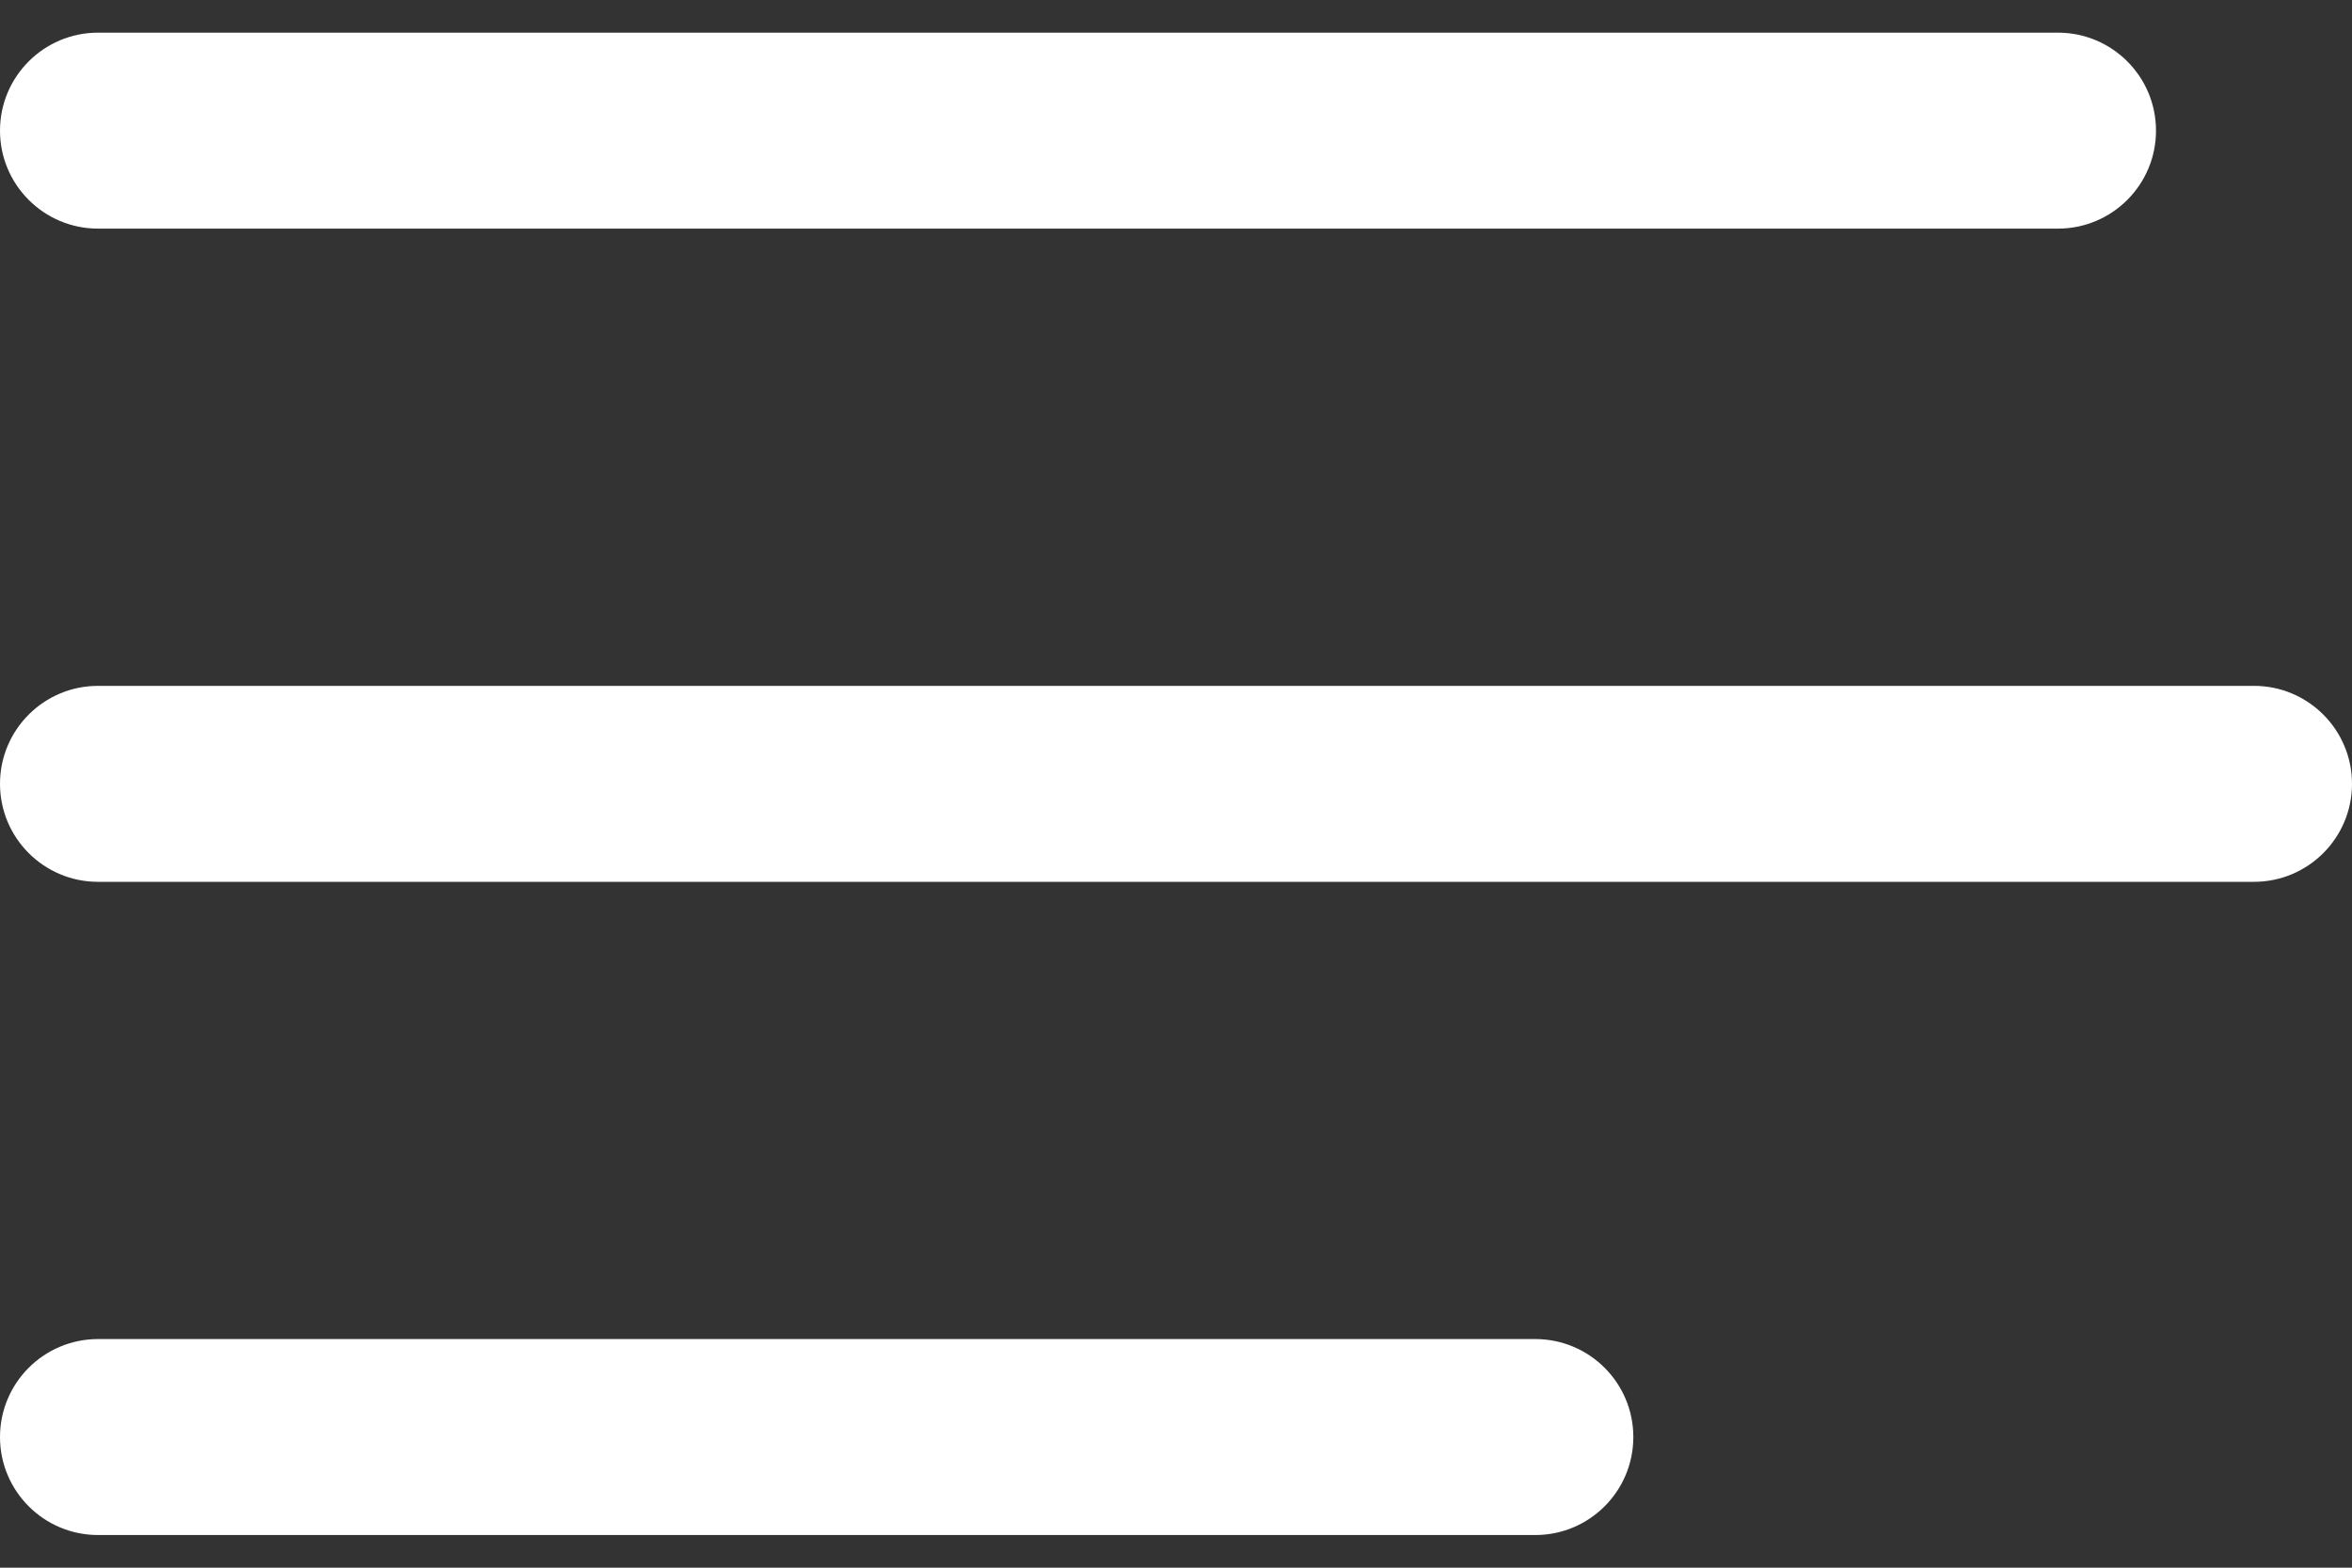 <svg width="18" height="12" viewBox="0 0 18 12" fill="none" xmlns="http://www.w3.org/2000/svg">
<rect x="0" y="0" width="18" height="12" fill="#333333" stroke="none"/>
<path d="M0 1C0 0.586 0.336 0.25 0.75 0.25H15.75C16.164 0.25 16.5 0.586 16.5 1C16.5 1.414 16.164 1.75 15.75 1.75H0.75C0.336 1.75 0 1.414 0 1Z" fill="white"/>
<path d="M0 6C0 5.586 0.336 5.25 0.75 5.25H17.25C17.664 5.25 18 5.586 18 6C18 6.414 17.664 6.75 17.25 6.75H0.75C0.336 6.75 0 6.414 0 6Z" fill="white"/>
<path d="M0.75 10.25C0.336 10.25 0 10.586 0 11C0 11.414 0.336 11.75 0.75 11.75H11.75C12.164 11.75 12.5 11.414 12.5 11C12.5 10.586 12.164 10.25 11.75 10.25H0.75Z" fill="white"/>
</svg>
